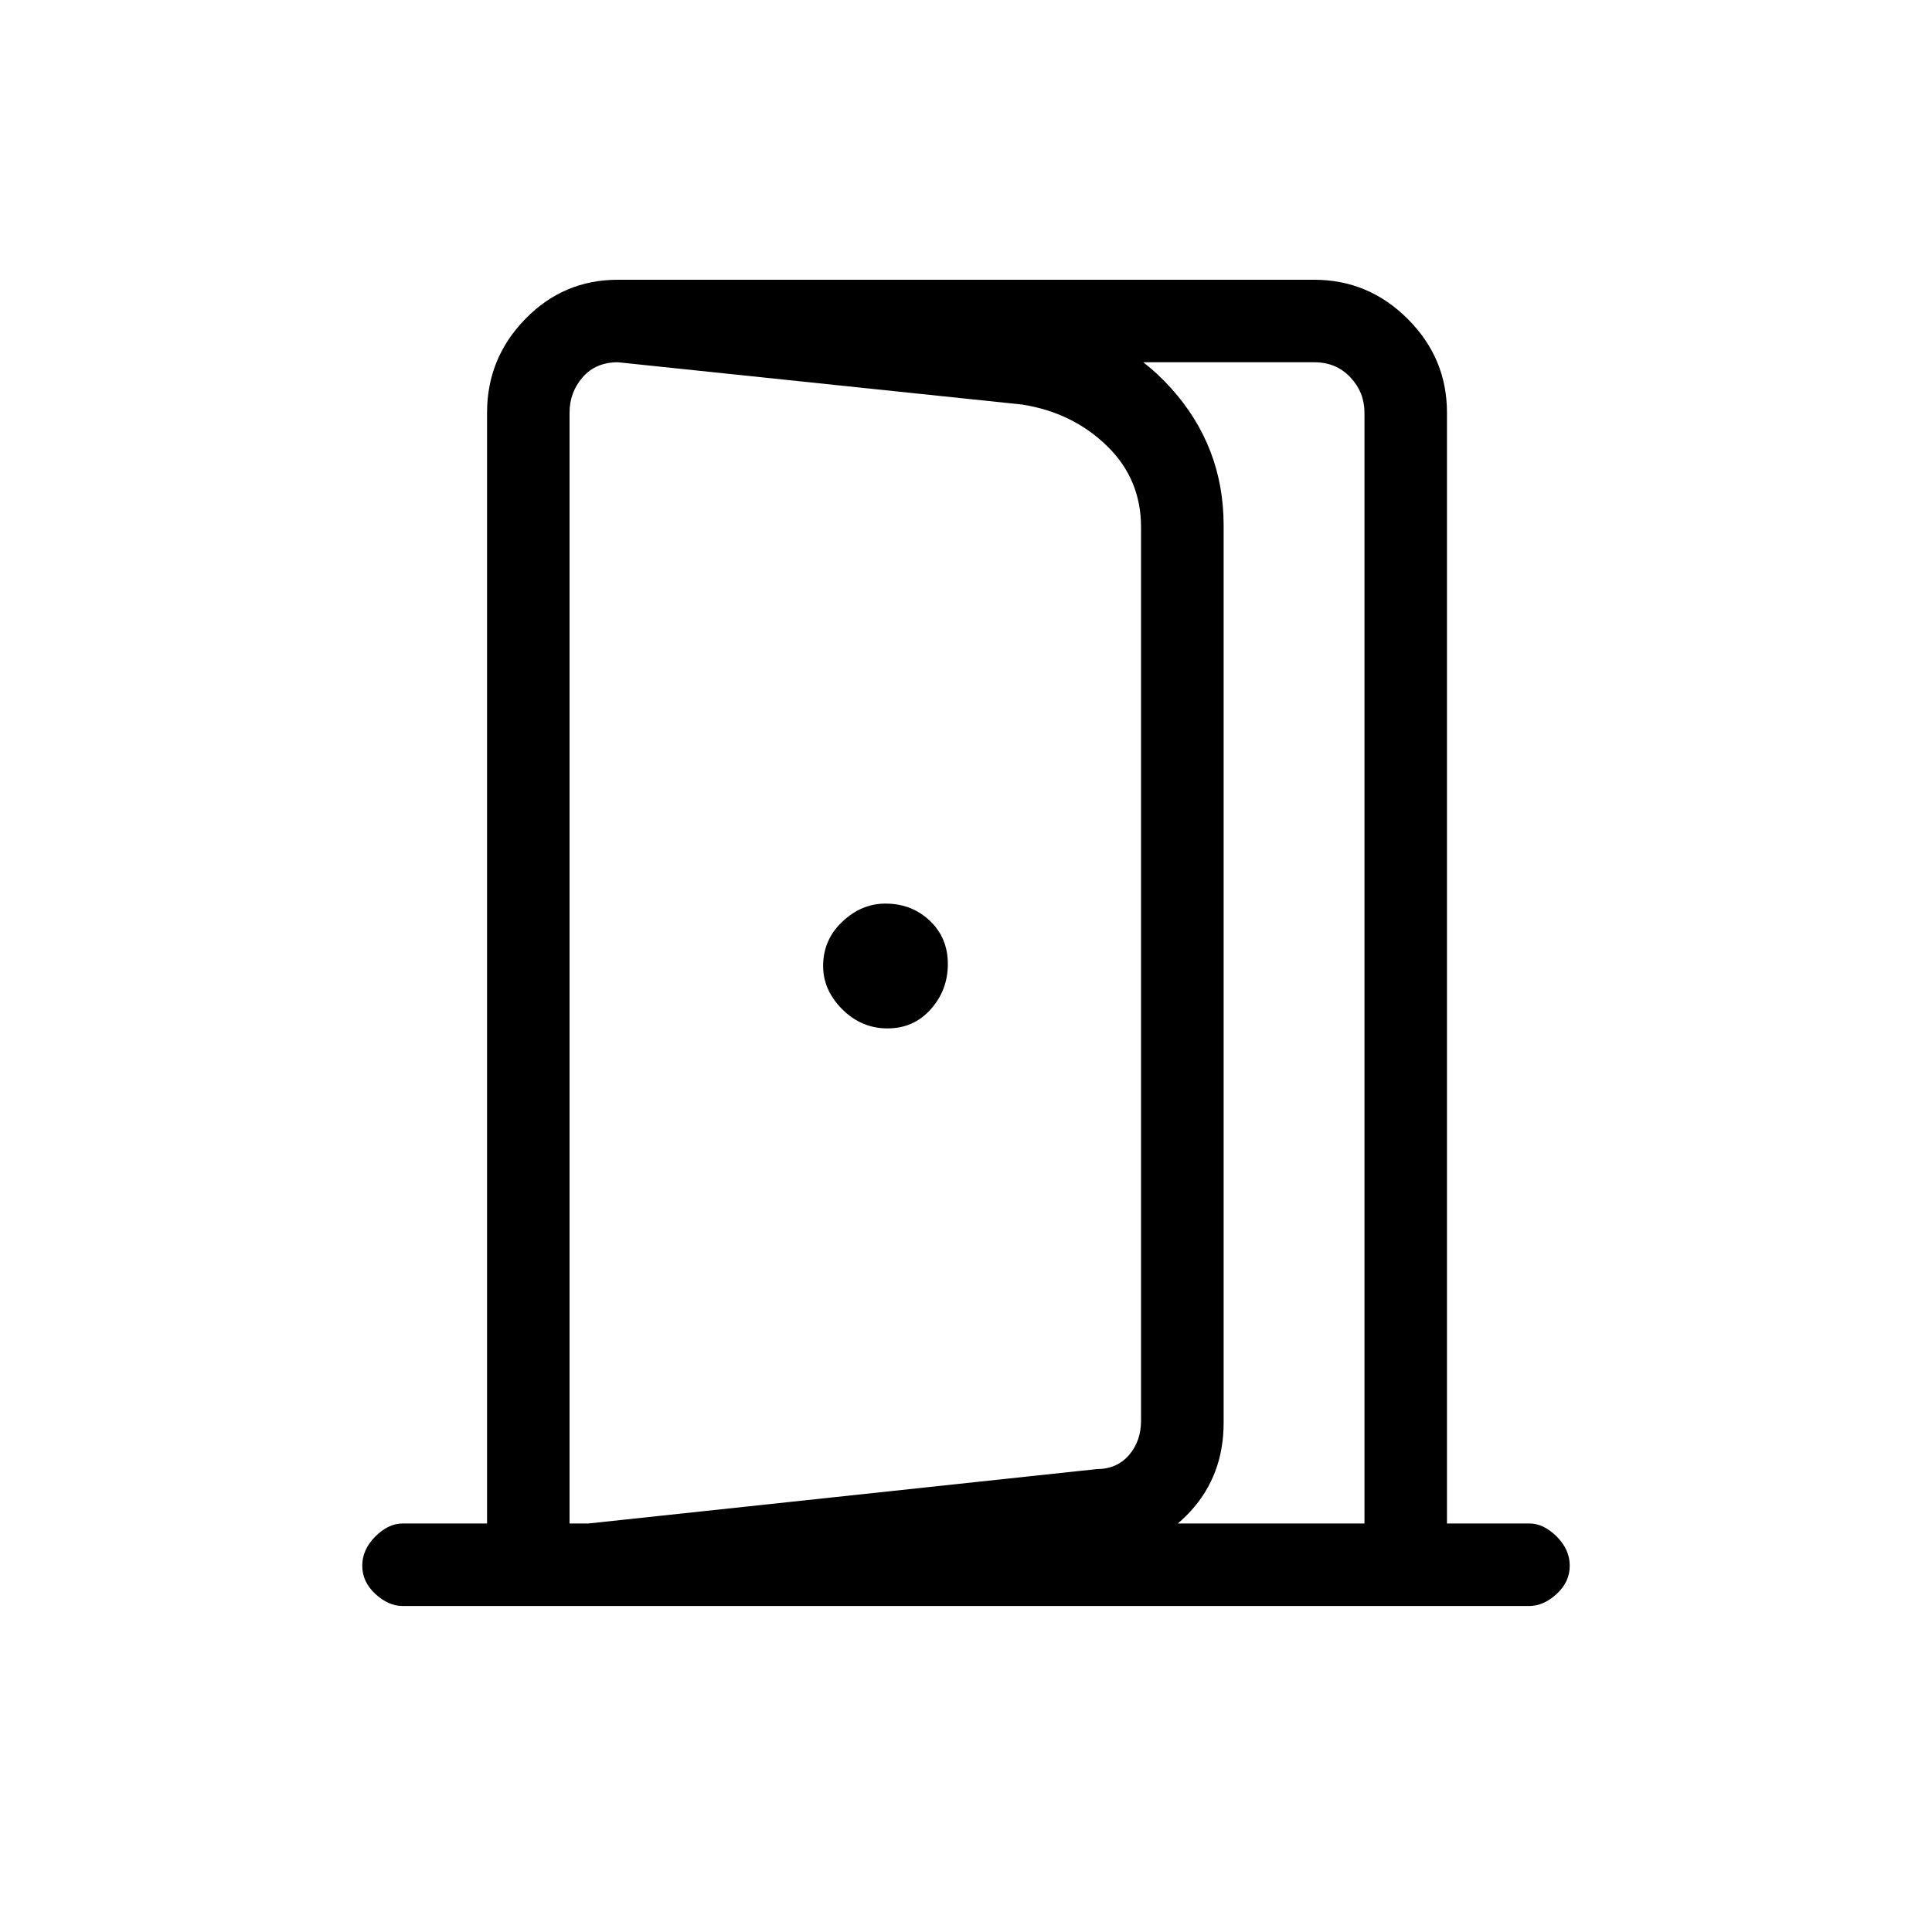 <svg xmlns="http://www.w3.org/2000/svg" height="20" width="20"><path d="M9.188 10.646q.27 0 .447-.198t.177-.469q0-.271-.187-.448t-.458-.177q-.25 0-.448.188-.198.187-.198.458 0 .25.198.448t.469.198Zm-3.292 5.958v-.812l5.458-.584q.208 0 .334-.146.124-.145.124-.354v-9.25q0-.5-.354-.843-.354-.344-.875-.427L6.396 3.75v-.854l4.375.437q.812.084 1.354.688t.542 1.417v9.291q0 .542-.344.917t-.865.437Zm0-.833h8.229v-11.5q0-.209-.146-.365t-.375-.156H6.396q-.229 0-.365.156-.135.156-.135.365Zm-1.729.854q-.146 0-.282-.125-.135-.125-.135-.292 0-.166.135-.302.136-.135.282-.135h.875v-11.5q0-.563.396-.969.395-.406.958-.406h7.208q.563 0 .969.406t.406.969v11.5h.854q.146 0 .282.135.135.136.135.302 0 .167-.135.292-.136.125-.282.125Z"/></svg>